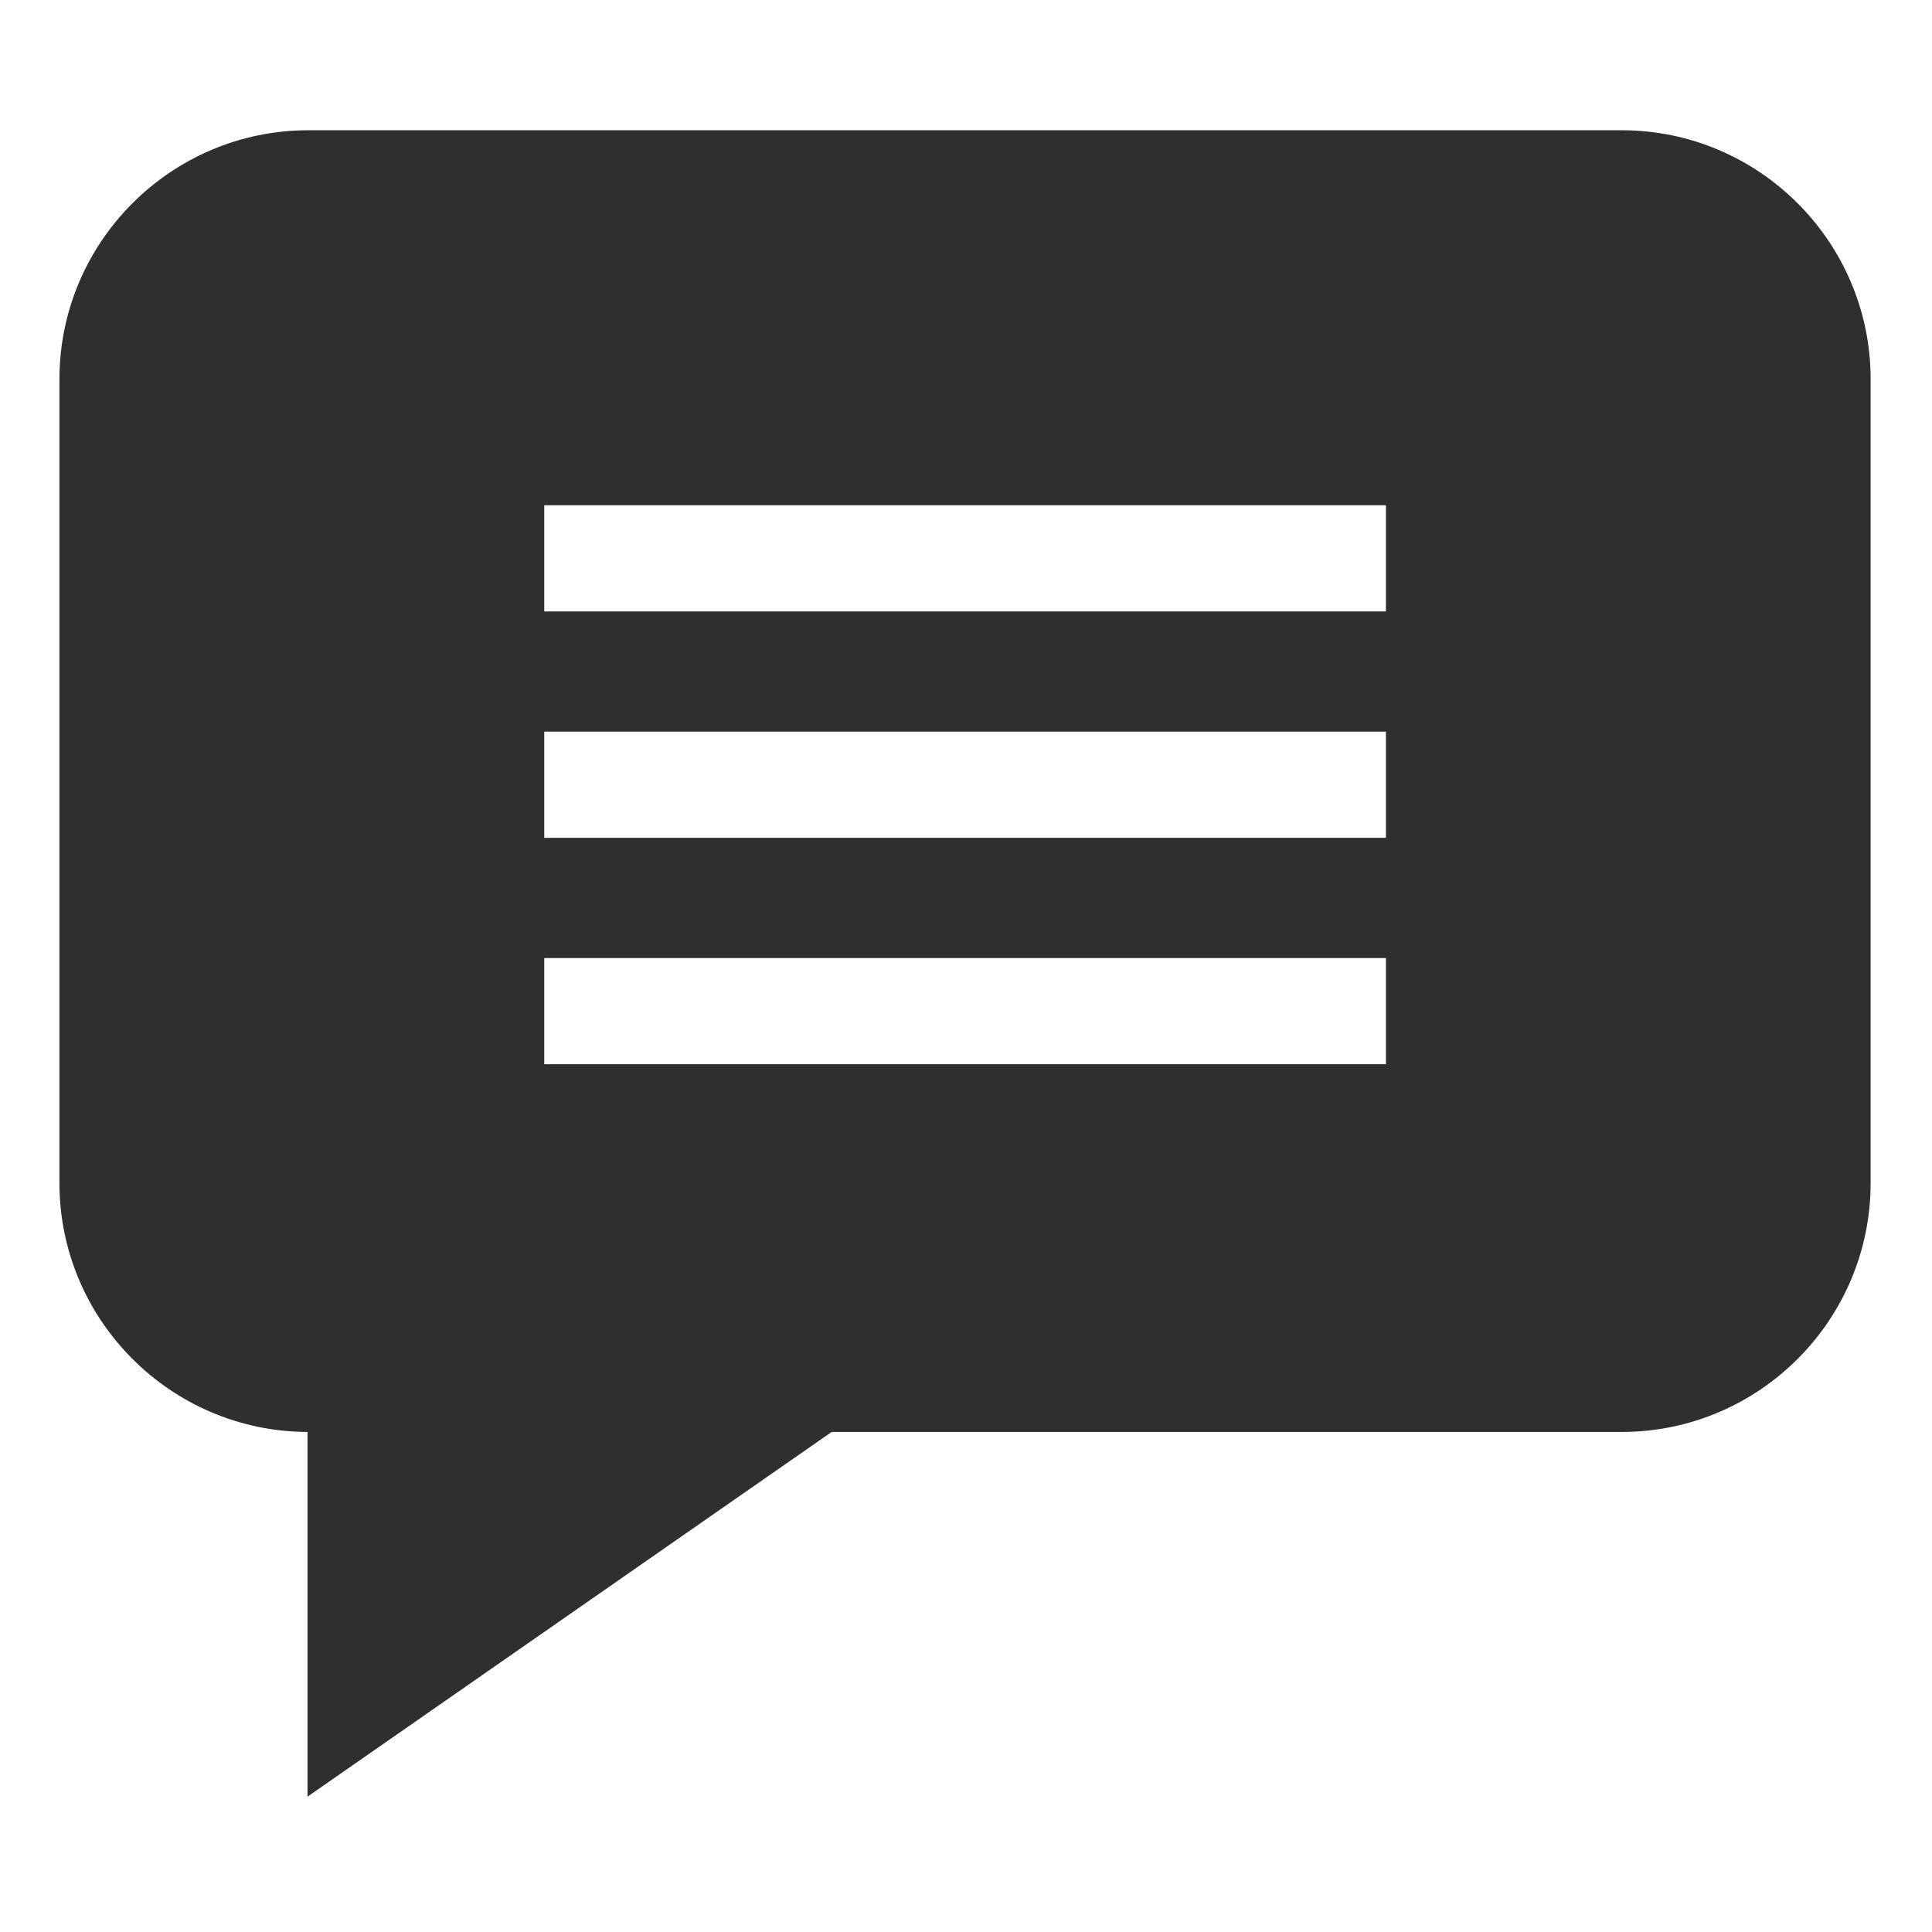 <svg width="17" height="17" viewBox="0 0 17 17" fill="none" xmlns="http://www.w3.org/2000/svg">
<path d="M14.269 1.146H2.714C1.506 1.146 0.523 2.129 0.523 3.337V10.409C0.523 11.614 1.502 12.596 2.706 12.6V15.809L7.318 12.6H14.269C15.477 12.6 16.46 11.617 16.46 10.409V3.337C16.46 2.129 15.477 1.146 14.269 1.146ZM12.195 9.364H4.789V8.43H12.195V9.364ZM12.195 7.372H4.789V6.438H12.195V7.372ZM12.195 5.38H4.789V4.446H12.195V5.38Z" fill="#2F2F2F"/>
</svg>
